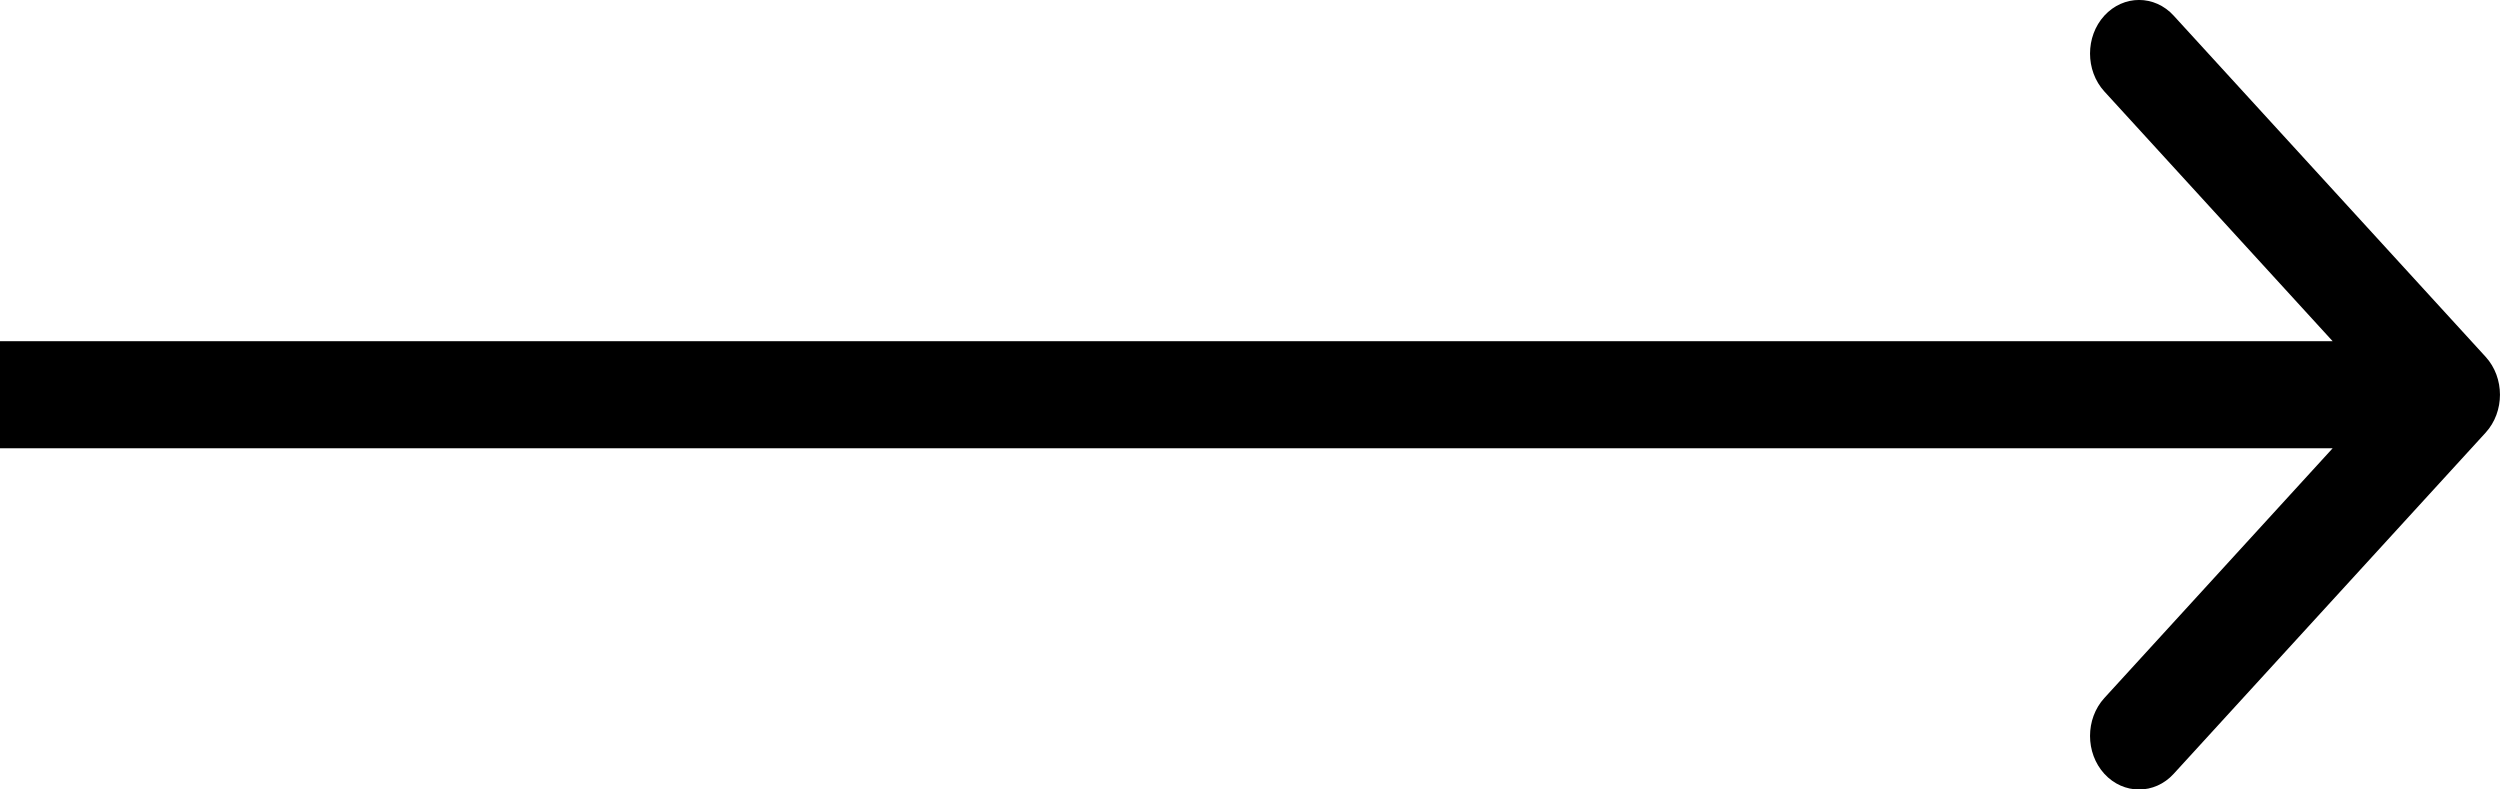 <svg width="19" height="6" viewBox="0 0 19 6" fill="none" xmlns="http://www.w3.org/2000/svg">
<path fill-rule="evenodd" clip-rule="evenodd" d="M16.52 0.119L18.891 2.712C19.036 2.871 19.036 3.129 18.891 3.288L16.52 5.881C16.375 6.04 16.139 6.04 15.993 5.881C15.848 5.722 15.848 5.464 15.993 5.305L17.728 3.407H0V2.593H17.728L15.993 0.695C15.848 0.536 15.848 0.278 15.993 0.119C16.139 -0.04 16.375 -0.04 16.52 0.119Z" fill="black"/>
</svg>
